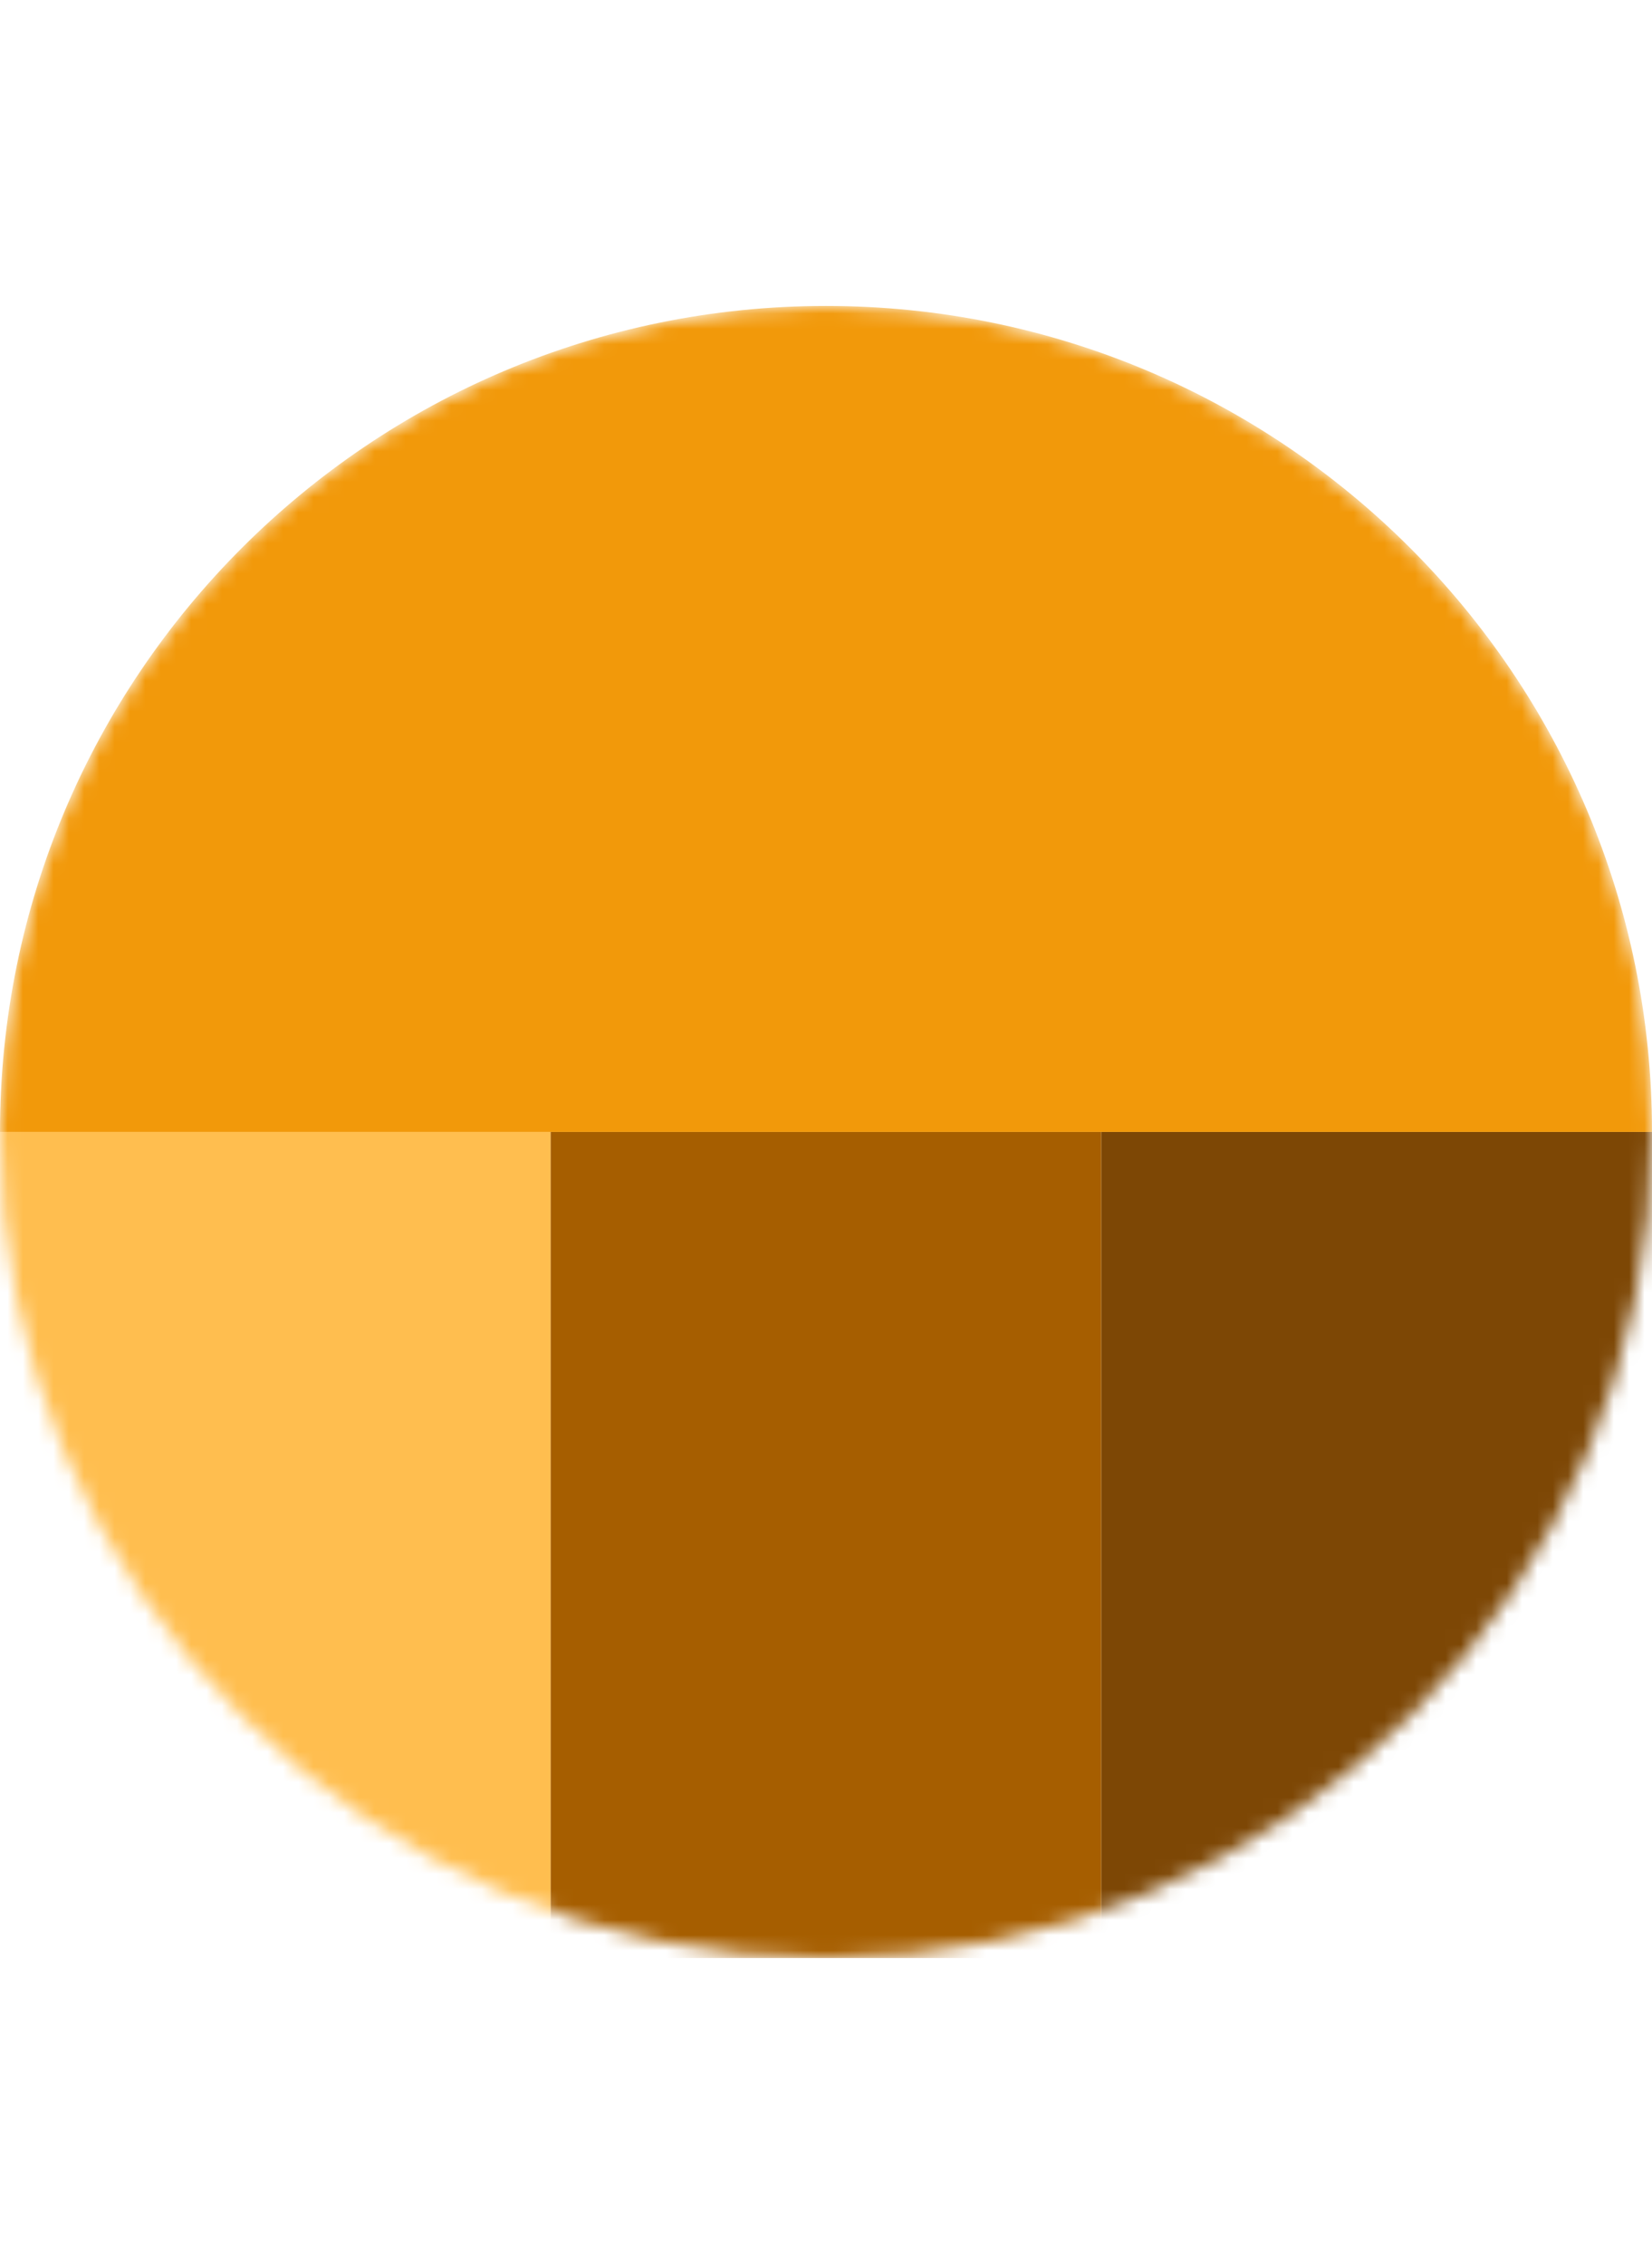 <svg width="108" height="148" viewBox="0 0 108 148" fill="none" xmlns="http://www.w3.org/2000/svg">
<mask id="mask0_1961_2887" style="mask-type:alpha" maskUnits="userSpaceOnUse" x="0" y="20" width="108" height="108">
<path d="M54 20C24.177 20 1.41783e-06 44.177 3.16681e-06 74C4.91579e-06 103.823 24.177 128 54 128C83.823 128 108 103.823 108 74C108 44.177 83.823 20 54 20Z" fill="#3CC29A"/>
</mask>
<g mask="url(#mask0_1961_2887)">
<path d="M54 20C24.177 20 1.41783e-06 44.177 3.16681e-06 74L108 74C108 44.177 83.823 20 54 20Z" fill="#F2990A"/>
<path d="M72 74L72 128L108 128L108 74L72 74Z" fill="#7D4705"/>
<path d="M0 74L1.92455e-06 128L36 128L36 74L0 74Z" fill="#FFBE4F"/>
<path d="M36 74L36 128L72 128L72 74L36 74Z" fill="#A65E00"/>
</g>
</svg>
